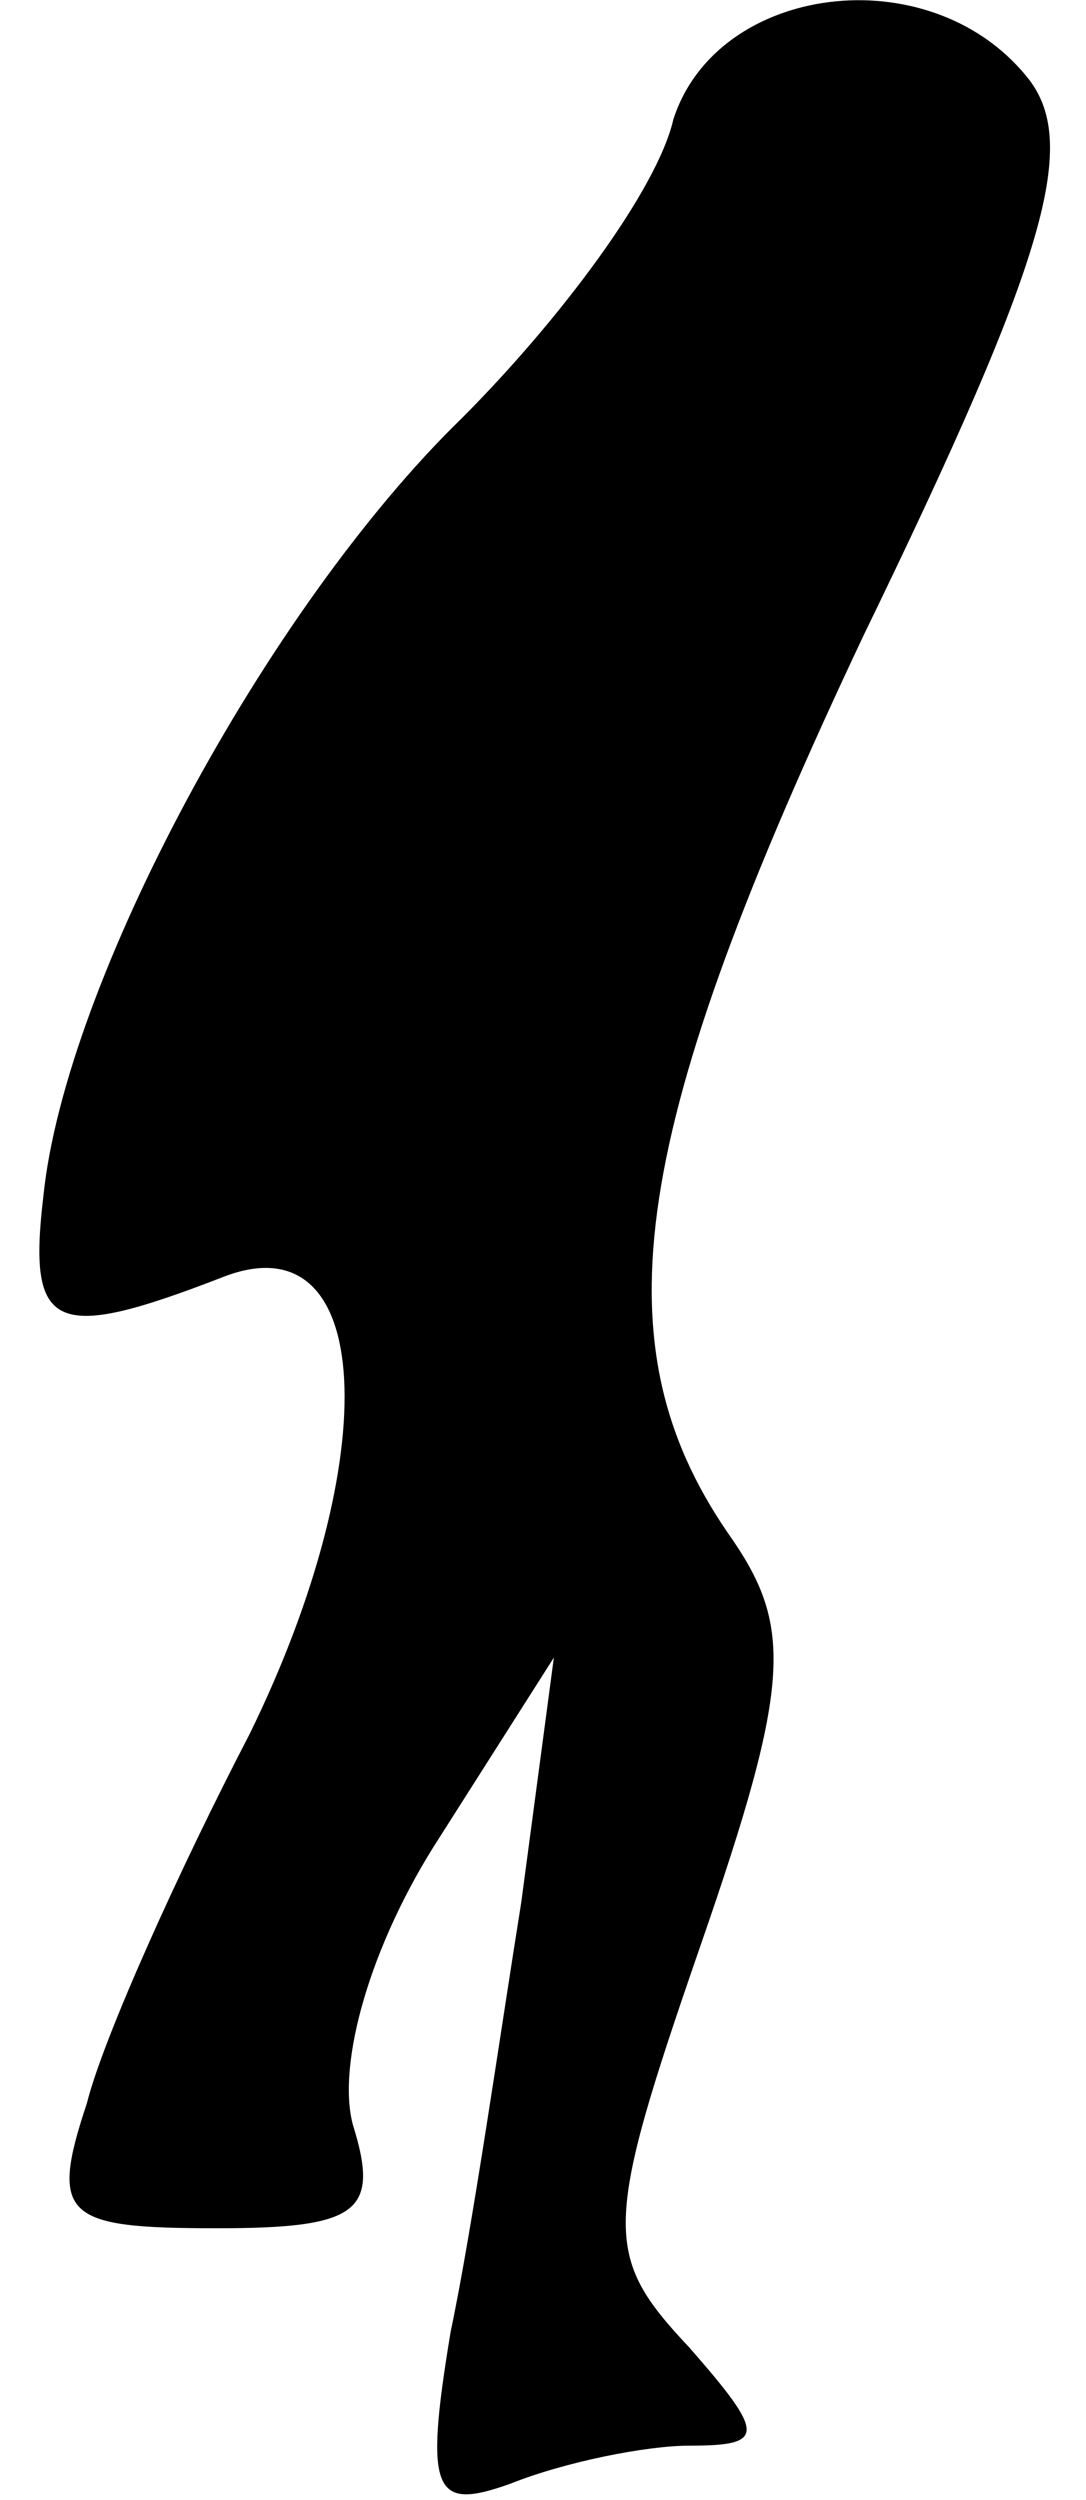 <?xml version="1.0" standalone="no"?>
<!DOCTYPE svg PUBLIC "-//W3C//DTD SVG 20010904//EN"
 "http://www.w3.org/TR/2001/REC-SVG-20010904/DTD/svg10.dtd">
<svg version="1.0" xmlns="http://www.w3.org/2000/svg"
 width="20pt" height="46pt" viewBox="0 0 20 46"
 preserveAspectRatio="xMidYMid meet">
<g transform="translate(0,46) scale(0.1,-0.1)"
fill="#000000" stroke="none">
<path fill="#000000" stroke="none" d="M124 438 c-3 -13 -21 -37 -39 -55 -36
-35 -73 -104 -77 -143 -3 -25 2 -27 33 -15 28 11 30 -33 5 -84 -13 -25 -27
-56 -30 -68 -7 -21 -4 -23 24 -23 26 0 30 3 25 19 -3 11 3 33 16 53 l21 33 -6
-45 c-4 -25 -9 -60 -13 -79 -5 -30 -3 -33 11 -28 10 4 25 7 33 7 14 0 14 2 0
18 -16 17 -16 22 2 74 17 49 17 59 5 76 -24 35 -18 74 25 165 34 70 40 91 30
103 -18 22 -57 17 -65 -8z"/>
</g>
</svg>
